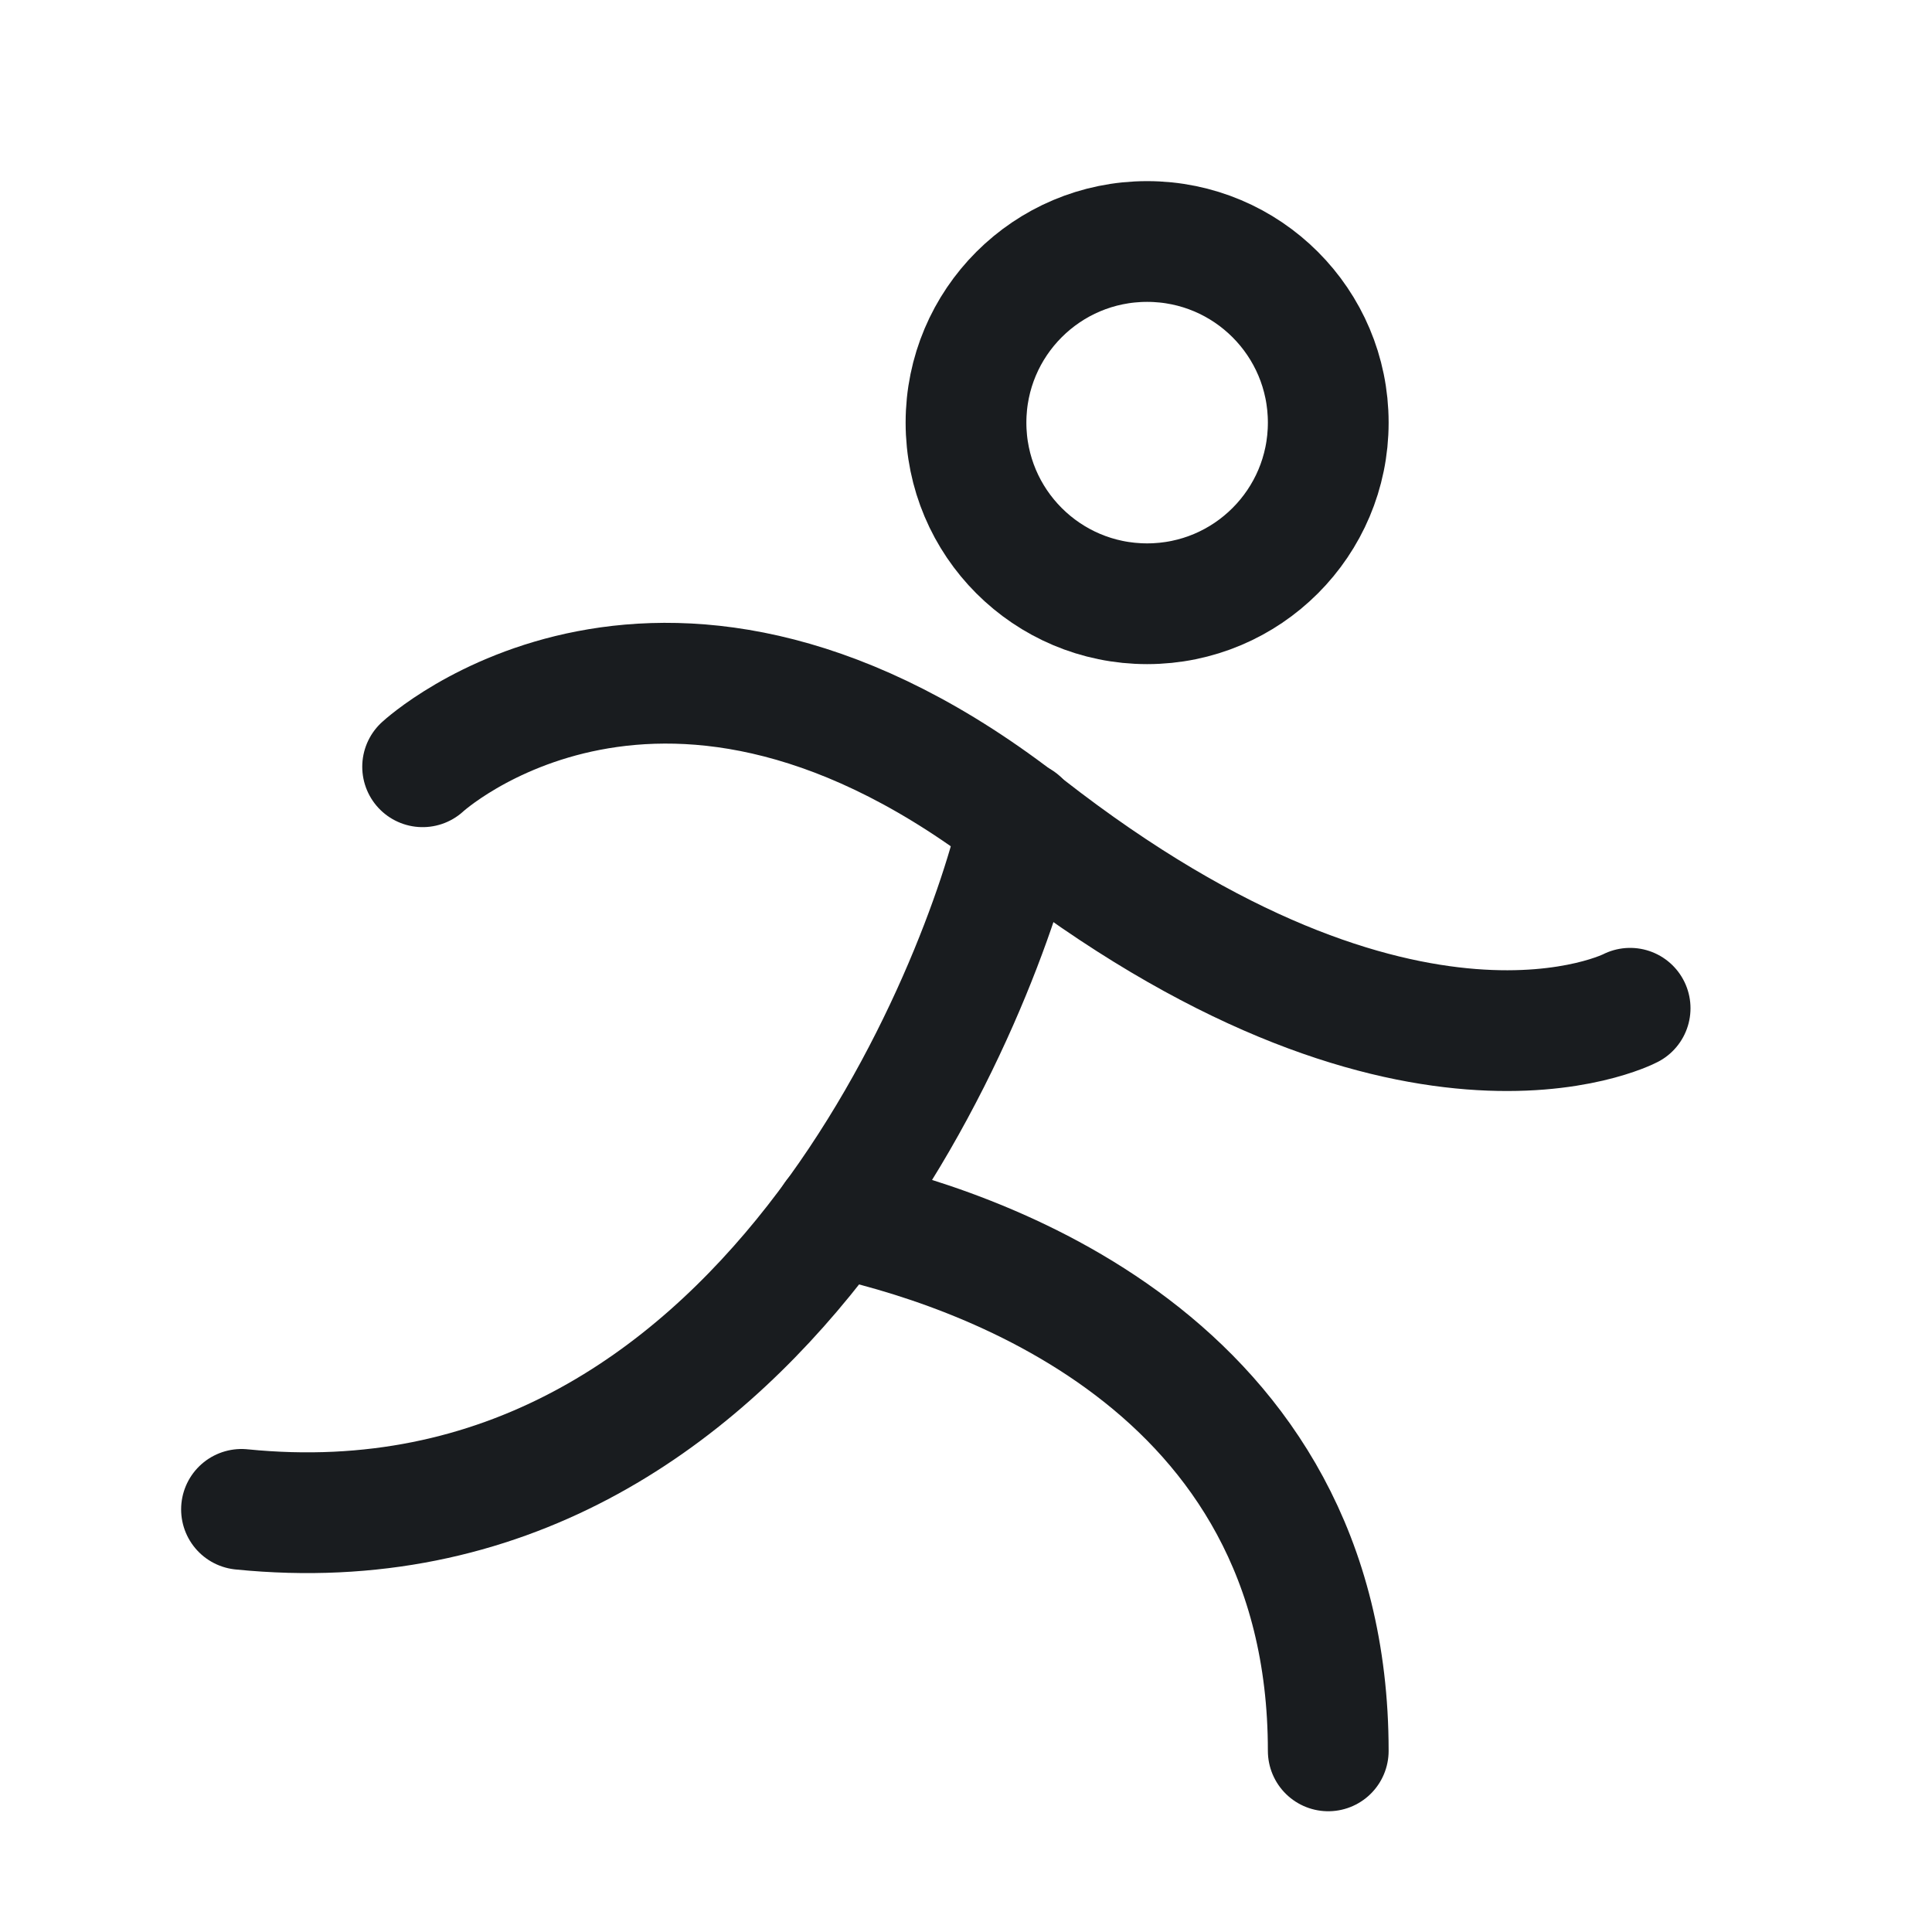 <svg width="24" height="24" viewBox="0 0 24 24" fill="none" xmlns="http://www.w3.org/2000/svg">
<path d="M14.25 7.5C15.493 7.5 16.5 6.493 16.5 5.25C16.5 4.007 15.493 3 14.25 3C13.007 3 12 4.007 12 5.25C12 6.493 13.007 7.5 14.25 7.5Z" stroke="#191C1F" stroke-width="1.5" stroke-linecap="round" stroke-linejoin="round"/>
<path d="M5.25 9.525C5.25 9.525 8.25 6.75 12.75 10.275C17.484 13.969 20.25 12.525 20.25 12.525" stroke="#191C1F" stroke-width="1.5" stroke-linecap="round" stroke-linejoin="round"/>
<path d="M12.666 10.2C12.253 12.113 9.525 19.406 3 18.75" stroke="#191C1F" stroke-width="1.5" stroke-linecap="round" stroke-linejoin="round"/>
<path d="M10.369 15.113C12.047 15.469 16.5 16.875 16.5 21.75" stroke="#191C1F" stroke-width="1.5" stroke-linecap="round" stroke-linejoin="round"/>
</svg>
